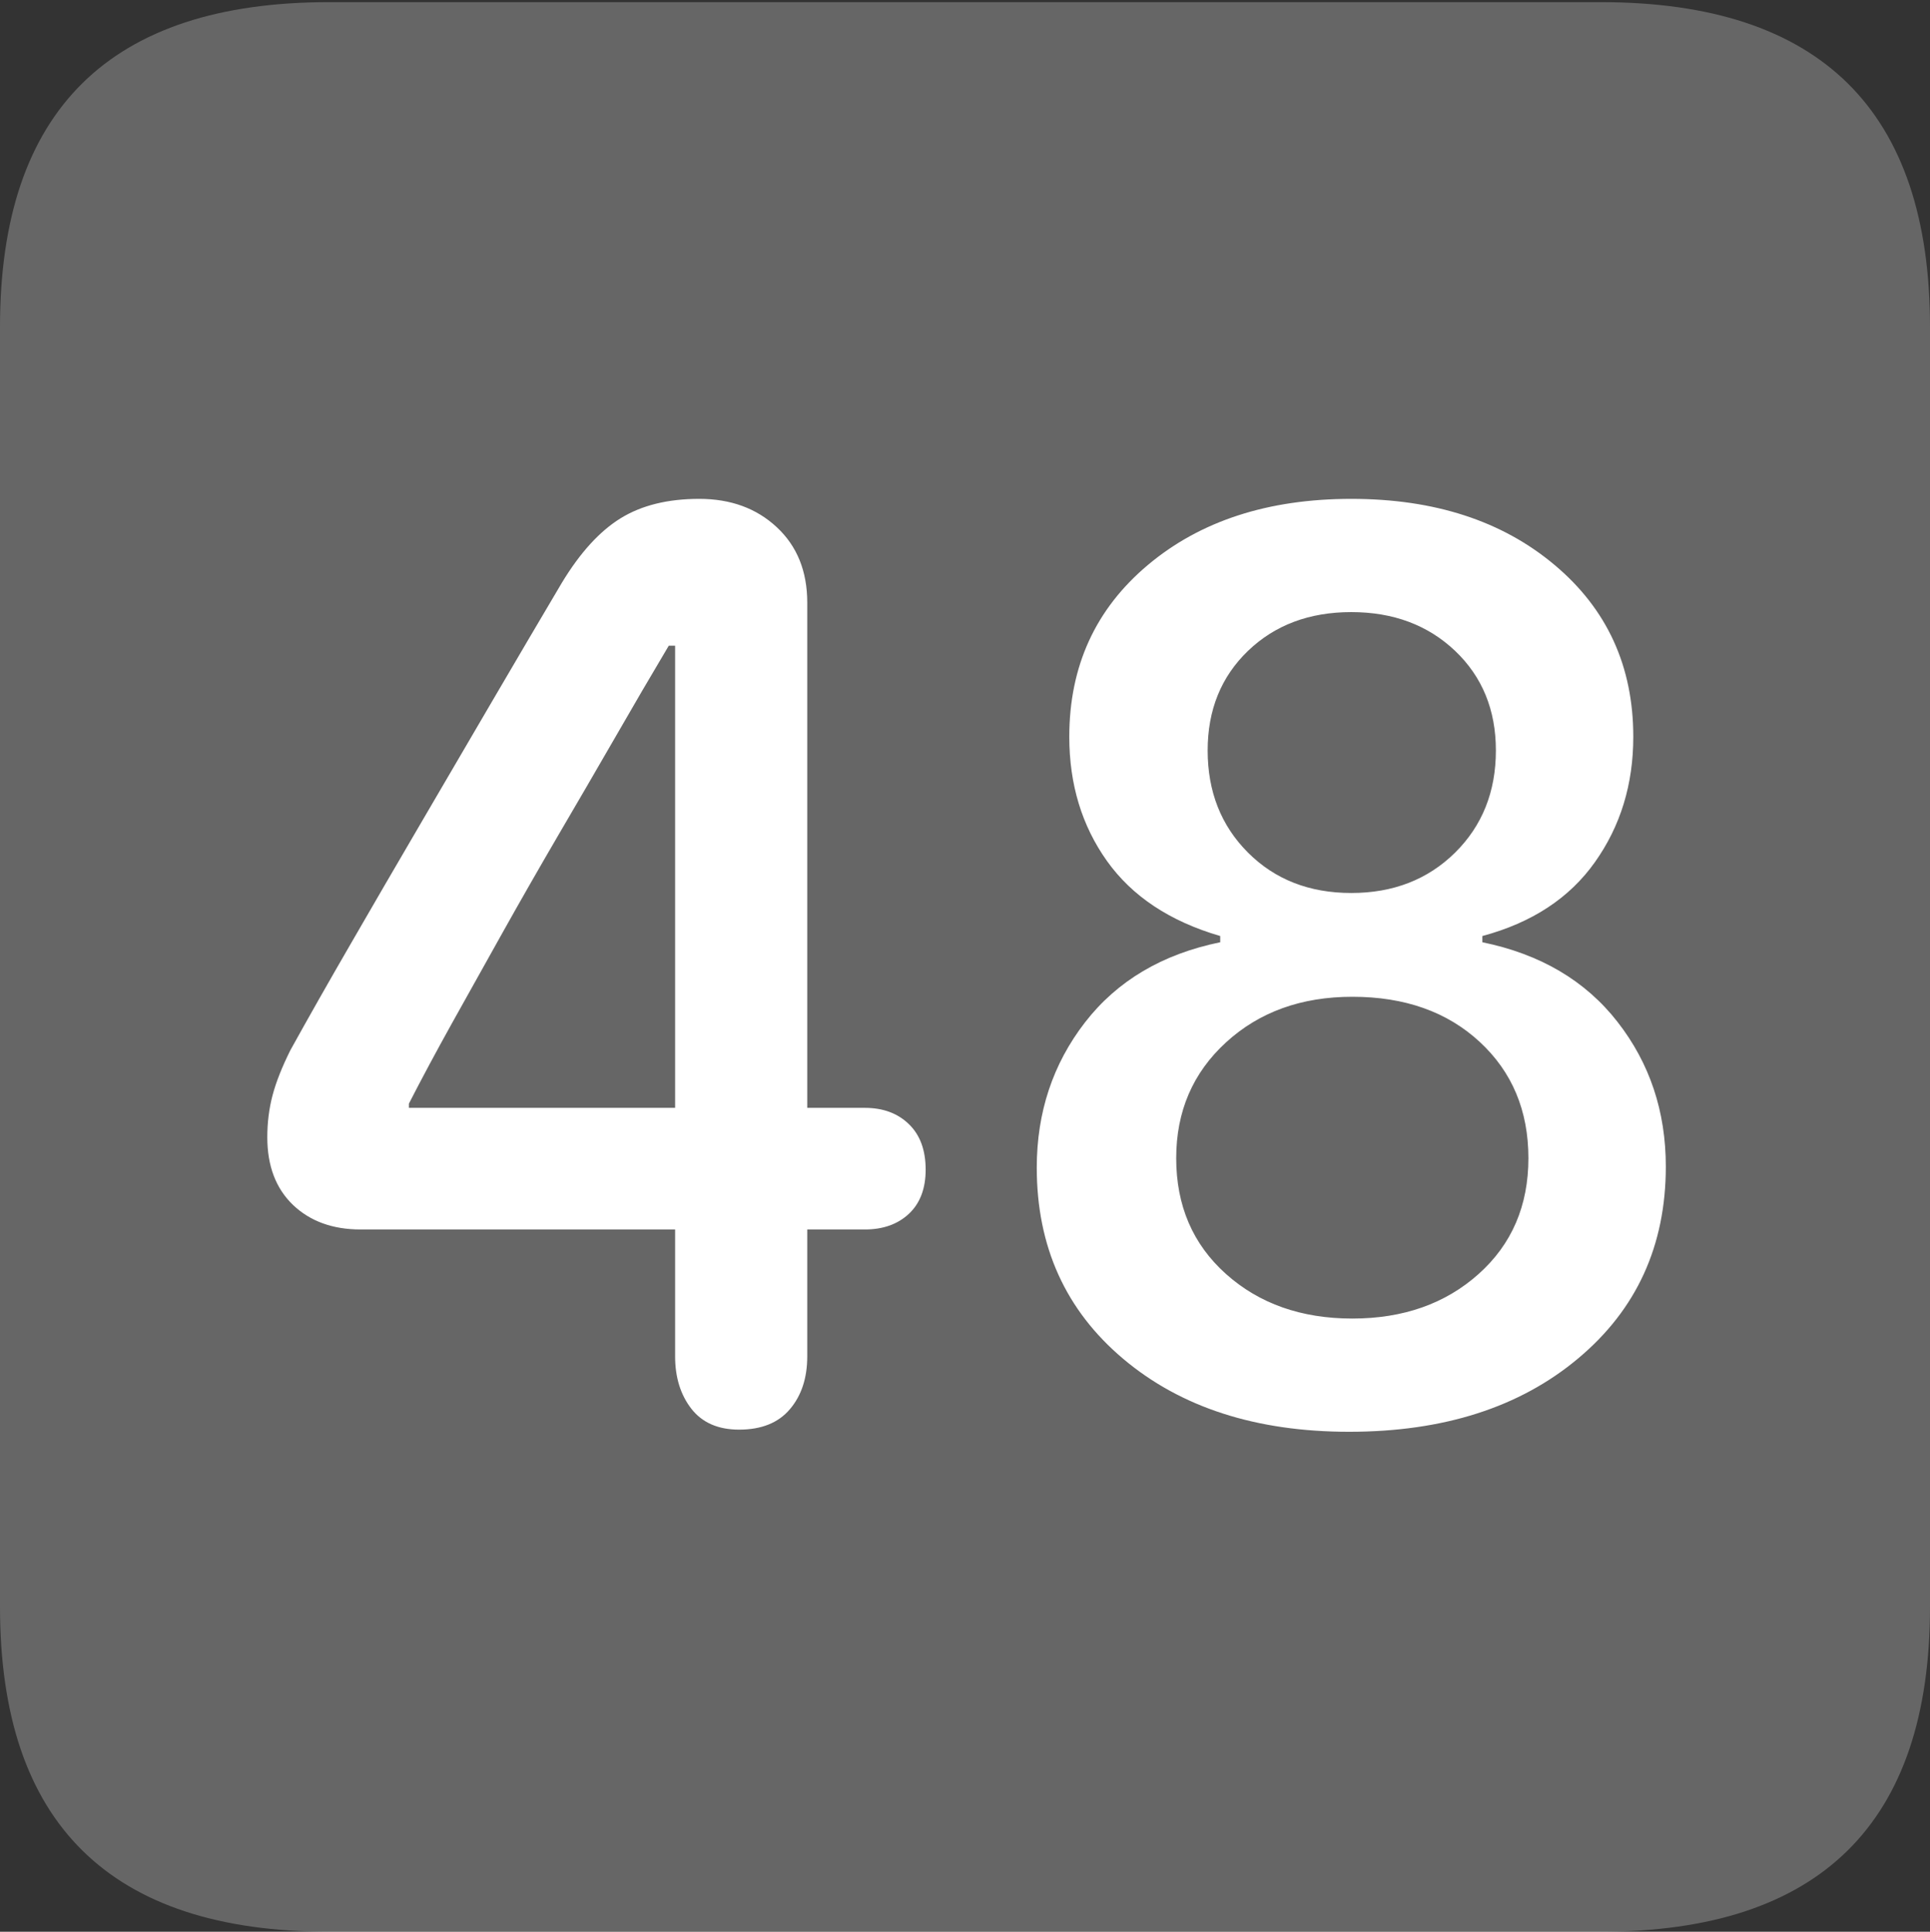 <?xml version="1.0" encoding="UTF-8"?>
<!--Generator: Apple Native CoreSVG 175.5-->
<!DOCTYPE svg
PUBLIC "-//W3C//DTD SVG 1.1//EN"
       "http://www.w3.org/Graphics/SVG/1.1/DTD/svg11.dtd">
<svg version="1.1" xmlns="http://www.w3.org/2000/svg" xmlns:xlink="http://www.w3.org/1999/xlink" width="17.979" height="17.998">
 <rect width="100%" height="100%" fill="#333333" stroke="none"/>
 <g>
  <rect height="17.998" opacity="0" width="17.979" x="0" y="0"/>
  <path d="M3.066 17.998L14.912 17.998Q16.445 17.998 17.212 17.241Q17.979 16.484 17.979 14.971L17.979 3.047Q17.979 1.533 17.212 0.776Q16.445 0.02 14.912 0.02L3.066 0.02Q1.533 0.02 0.767 0.776Q0 1.533 0 3.047L0 14.971Q0 16.484 0.767 17.241Q1.533 17.998 3.066 17.998Z" fill="rgba(255,255,255,0.25)"/>
  <path d="M6.885 13.32Q6.592 13.32 6.44 13.125Q6.289 12.93 6.289 12.637L6.289 11.455L3.359 11.455Q2.969 11.455 2.729 11.226Q2.49 10.996 2.49 10.596Q2.49 10.391 2.539 10.205Q2.588 10.02 2.705 9.785Q2.959 9.326 3.267 8.794Q3.574 8.262 3.911 7.686Q4.248 7.109 4.585 6.533Q4.922 5.957 5.234 5.43Q5.488 5.01 5.781 4.829Q6.074 4.648 6.514 4.648Q6.953 4.648 7.236 4.912Q7.52 5.176 7.52 5.615L7.52 10.322L8.057 10.322Q8.311 10.322 8.467 10.474Q8.623 10.625 8.623 10.898Q8.623 11.162 8.467 11.309Q8.311 11.455 8.057 11.455L7.52 11.455L7.52 12.637Q7.52 12.94 7.358 13.13Q7.197 13.32 6.885 13.32ZM6.289 10.322L6.289 6.016L6.23 6.016Q5.986 6.426 5.728 6.875Q5.469 7.324 5.2 7.783Q4.932 8.242 4.683 8.687Q4.434 9.131 4.209 9.536Q3.984 9.941 3.809 10.283L3.809 10.322ZM12.568 13.34Q11.27 13.34 10.464 12.661Q9.658 11.982 9.658 10.879Q9.658 10.107 10.107 9.526Q10.557 8.945 11.367 8.779L11.367 8.721Q10.664 8.516 10.312 8.022Q9.961 7.529 9.961 6.865Q9.961 5.879 10.693 5.264Q11.426 4.648 12.588 4.648Q13.75 4.648 14.482 5.264Q15.215 5.879 15.215 6.865Q15.215 7.529 14.858 8.032Q14.502 8.535 13.809 8.721L13.809 8.779Q14.619 8.945 15.068 9.521Q15.518 10.098 15.518 10.869Q15.518 11.973 14.702 12.656Q13.887 13.34 12.568 13.34ZM12.598 12.285Q13.31 12.285 13.774 11.87Q14.238 11.455 14.238 10.791Q14.238 10.127 13.784 9.707Q13.33 9.287 12.598 9.287Q11.885 9.287 11.421 9.712Q10.957 10.137 10.957 10.791Q10.957 11.455 11.421 11.87Q11.885 12.285 12.598 12.285ZM12.588 8.32Q13.174 8.32 13.555 7.944Q13.935 7.568 13.935 6.992Q13.935 6.426 13.555 6.064Q13.174 5.703 12.588 5.703Q12.002 5.703 11.626 6.064Q11.25 6.426 11.25 6.992Q11.25 7.568 11.626 7.944Q12.002 8.32 12.588 8.32Z" fill="#ffffff"/>
 </g>
</svg>
